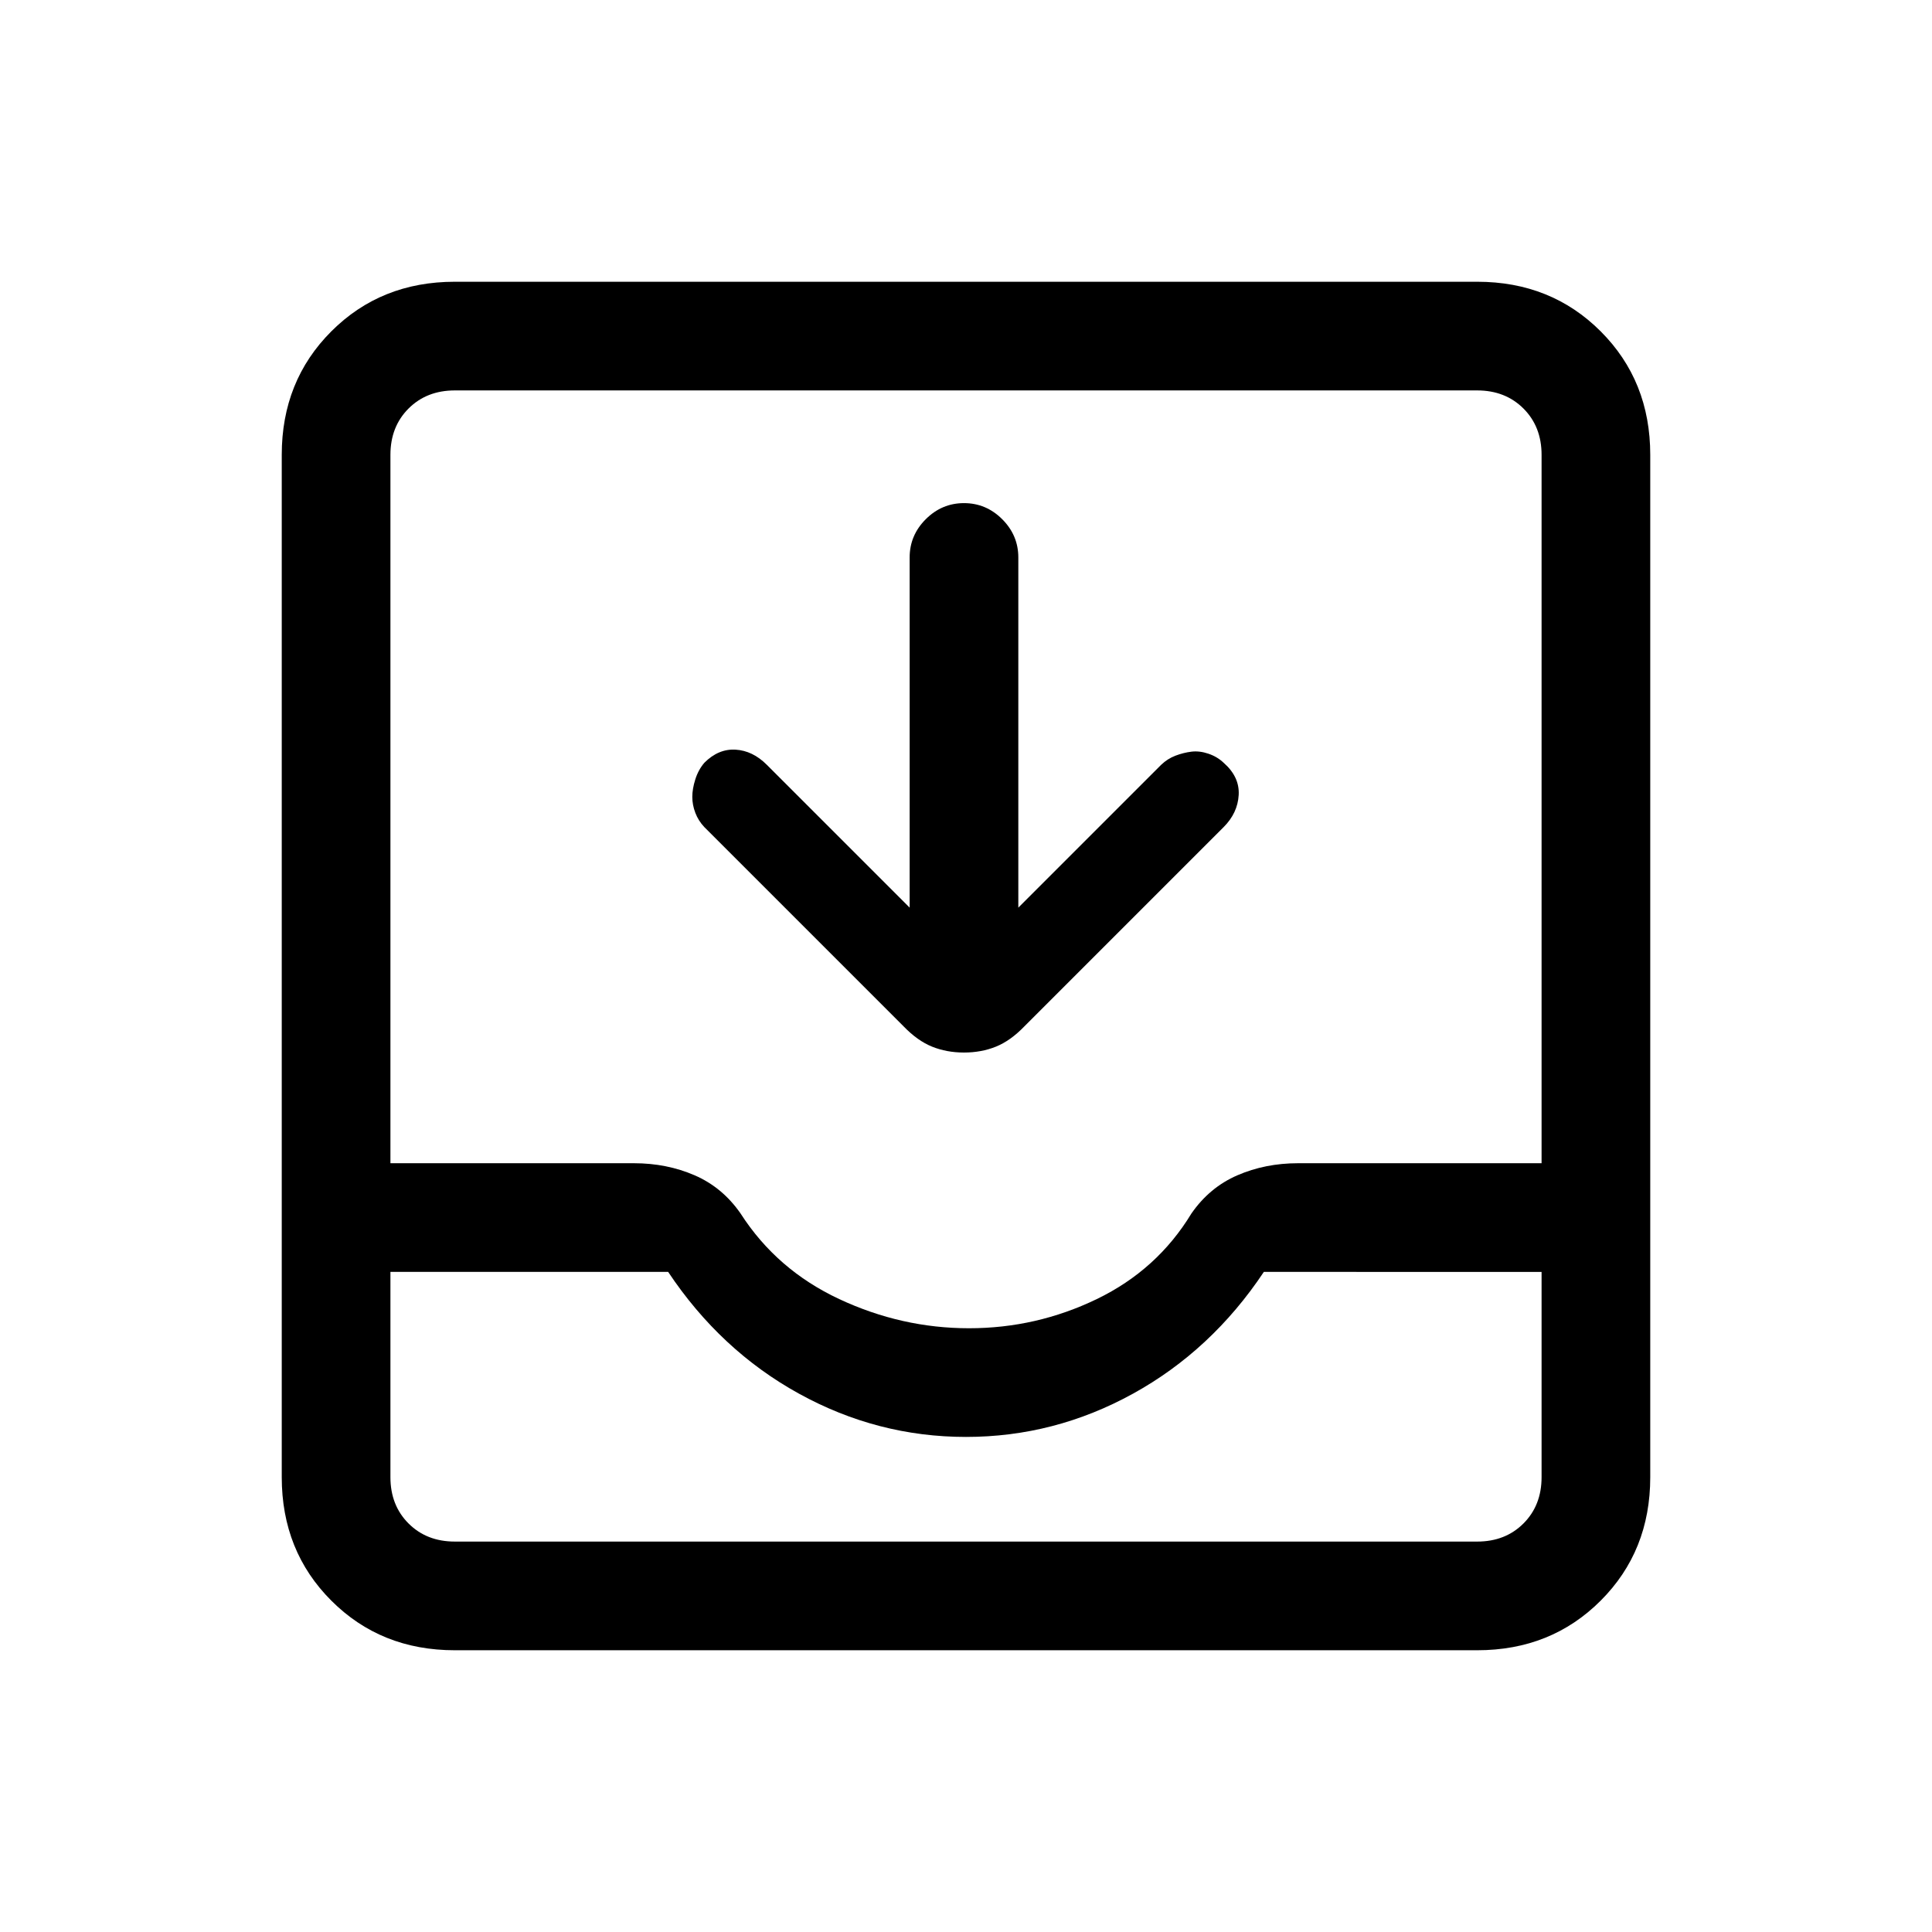 <svg xmlns="http://www.w3.org/2000/svg" height="24" viewBox="0 -960 960 960" width="24"><path d="M452-509v-174q0-11 8-19t19-8q11 0 19 8t8 19v174l71-71q3.14-3 7.07-4.5t7.93-2q4-.5 8.43 1T608-581q8 7 7.5 16t-7.5 16l-99 99q-6.93 7.18-14.18 10.09T479-437q-8.57 0-15.82-2.91T449-450l-99-99q-3-3.17-4.5-7.13-1.5-3.95-1.5-7.91t1.5-8.71q1.5-4.75 4.5-8.25 7-7 15.5-6.5T381-580l71 71ZM226-140q-36.73 0-61.36-24.64Q140-189.27 140-226v-508q0-36.72 24.64-61.36Q189.27-820 226-820h508q36.72 0 61.36 24.64T820-734v508q0 36.73-24.64 61.36Q770.72-140 734-140H226Zm0-54h508q14 0 23-9t9-23v-102H628q-26 39-65 60.5T480-246q-44 0-83-21.5T332-328H194v102q0 14 9 23t23 9Zm255.5-106q33.5 0 63.5-14.5t47-42.5q9-13 22.84-19 13.85-6 30.16-6h121v-352q0-14-9-23t-23-9H226q-14 0-23 9t-9 23v352h121q16.31 0 30.16 6Q359-370 368-357q18 28 49 42.5t64.5 14.5ZM226-194h-32 572-540Z"/></svg>